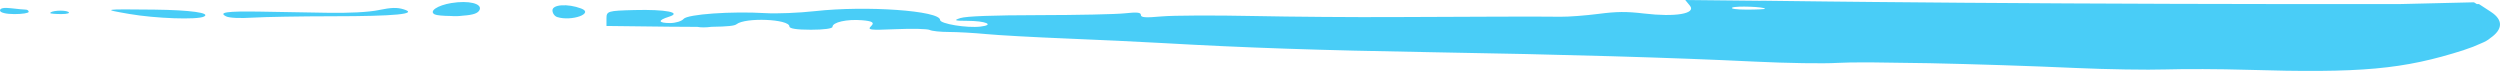 <svg width="282" height="8" viewBox="0 0 282 8" fill="none" xmlns="http://www.w3.org/2000/svg">
<path d="M62.317 1.167C62.317 1.492 62.557 1.829 62.855 1.925C64.486 2.432 67.044 1.518 65.554 0.958C64.039 0.389 62.317 0.5 62.317 1.167Z" fill="#49CDF7"/>
<path d="M42.731 1.136C41.547 1.376 39.395 1.487 36.821 1.44C34.594 1.402 31.225 1.342 29.329 1.311C25.596 1.25 24.594 1.391 25.505 1.847C25.861 2.025 27.044 2.082 28.518 1.989C29.851 1.907 33.907 1.837 37.524 1.834C44.577 1.832 47.218 1.574 45.546 1.056C44.801 0.824 44.155 0.842 42.723 1.134L42.731 1.136Z" fill="#49CDF7"/>
<path d="M50.927 0.34C49.329 0.605 48.344 1.278 49.039 1.626C49.246 1.729 49.983 1.796 50.852 1.803C51.282 1.842 51.763 1.829 52.234 1.765C53.393 1.685 53.923 1.494 54.097 1.116C54.42 0.404 52.847 0.023 50.927 0.343V0.34Z" fill="#49CDF7"/>
<path d="M14.578 1.574C17.533 2.087 22.251 2.252 23.005 1.87C23.824 1.458 21.473 1.131 17.392 1.085C11.556 1.023 11.465 1.036 14.578 1.574Z" fill="#49CDF7"/>
<path d="M5.67 1.476C5.67 1.538 6.233 1.587 6.929 1.587C7.624 1.587 7.963 1.471 7.682 1.329C7.218 1.098 5.67 1.208 5.67 1.474V1.476Z" fill="#49CDF7"/>
<path d="M1.283 0.933C0.447 0.832 0 0.917 0 1.183C0 1.42 0.671 1.59 1.623 1.59C2.508 1.59 3.237 1.476 3.237 1.337C3.237 1.198 3.088 1.085 2.897 1.085C2.707 1.085 1.978 1.015 1.275 0.933H1.283Z" fill="#49CDF7"/>
<path d="M277.944 5.635C278.664 5.405 279.285 5.163 279.815 4.913C280.303 4.715 280.642 4.527 280.882 4.313C282.315 3.331 282.397 2.267 280.974 1.337L279.624 0.456H279.384L279.061 0.26L271.247 0.446C271.106 0.448 270.949 0.453 270.8 0.456H256.148C243.242 0.451 223.102 0.348 211.388 0.224L205.916 0.167C202.018 0.116 199.311 0.085 198.888 0.082C198.731 0.082 198.599 0.082 198.475 0.088L190.097 0L190.627 0.649C191.347 1.543 188.988 1.943 185.453 1.525C183.442 1.288 182.374 1.299 180.288 1.569C178.839 1.755 176.927 1.899 176.041 1.889C173.98 1.86 166.819 1.873 157.018 1.927C152.788 1.95 145.743 1.896 141.348 1.806C136.96 1.716 132.316 1.736 131.033 1.852C129.196 2.017 128.691 1.981 128.691 1.685C128.691 1.389 128.227 1.358 126.878 1.502C125.876 1.61 121.522 1.703 117.201 1.708C112.043 1.716 109.005 1.827 108.343 2.035C107.532 2.288 107.673 2.35 109.063 2.35C111.182 2.35 112.259 2.803 110.603 2.999C109.072 3.182 106.042 2.685 106.042 2.252C106.042 1.203 97.714 0.616 91.944 1.255C90.131 1.456 87.598 1.559 86.332 1.481C82.532 1.252 77.549 1.603 77.11 2.133C76.895 2.388 76.216 2.6 75.595 2.6C74.221 2.6 74.155 2.296 75.446 1.894C76.994 1.412 75.099 1.043 71.547 1.134C68.567 1.211 68.41 1.257 68.41 2.071V2.929L75.521 3.012C76.754 3.025 77.789 3.032 78.666 3.032C79.072 3.11 79.61 3.107 80.264 3.025C82.126 2.999 82.855 2.909 83.07 2.739C84.055 1.94 89.047 2.144 89.047 2.986C89.047 3.228 89.883 3.354 91.481 3.354C92.929 3.354 93.906 3.223 93.906 3.027C93.906 2.507 95.529 2.144 97.234 2.283C98.385 2.375 98.666 2.545 98.285 2.919C97.805 3.388 98.029 3.416 101.092 3.29C102.921 3.213 104.626 3.254 104.875 3.38C105.123 3.506 106.1 3.607 107.043 3.607C107.987 3.607 109.875 3.713 111.249 3.844C112.615 3.975 116.646 4.197 120.206 4.341C123.765 4.483 128.682 4.717 131.133 4.857C140.363 5.385 148.93 5.676 161.48 5.89C176.463 6.142 188.682 6.498 197.97 6.951C201.562 7.126 205.751 7.191 207.274 7.093C207.969 7.049 209.261 7.031 210.958 7.036C212.986 7.054 215.296 7.088 217.655 7.129C222.704 7.237 228.772 7.428 234.186 7.67C237.679 7.827 242.232 7.899 244.302 7.832C246.38 7.768 250.436 7.783 253.333 7.871C266.404 8.26 271.048 7.84 277.96 5.637L277.944 5.635ZM195.403 0.855C195.817 0.647 199.087 0.765 199.087 0.987C199.087 1.041 198.152 1.085 197.018 1.085C195.883 1.085 195.147 0.982 195.403 0.855Z" fill="#49CDF7"/>
</svg>
